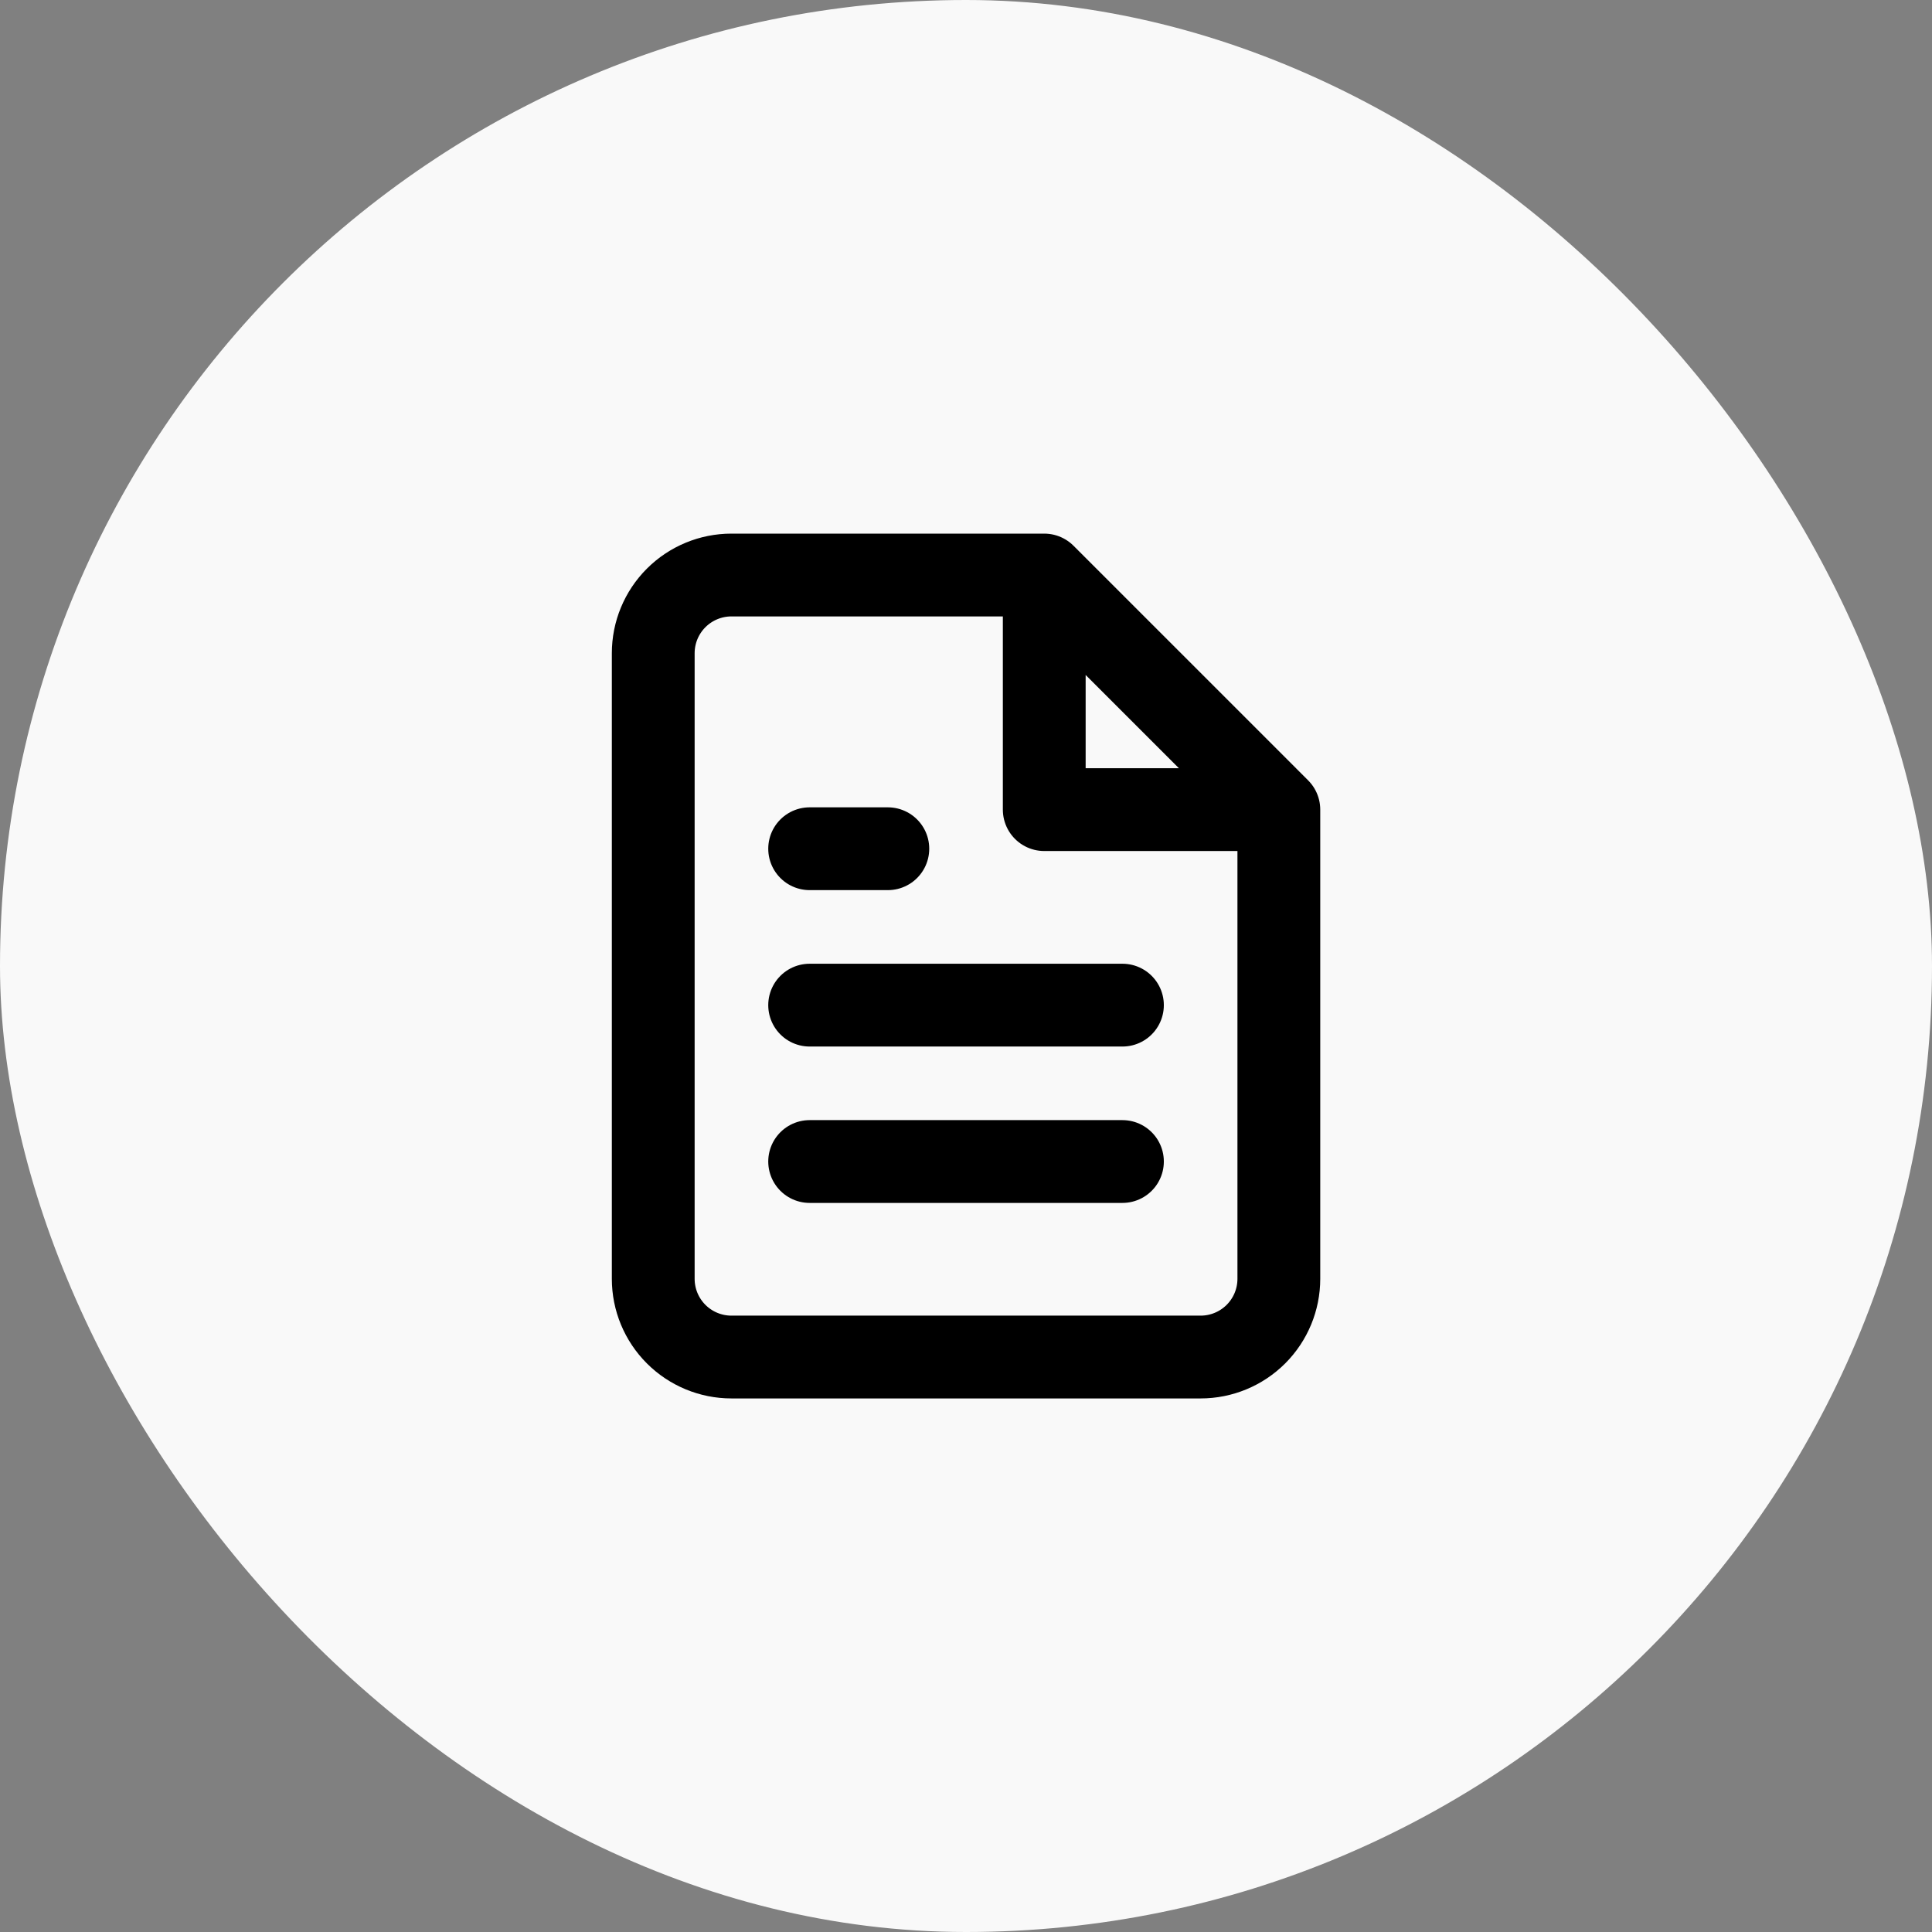 <svg width="70" height="70" viewBox="0 0 70 70" fill="none" xmlns="http://www.w3.org/2000/svg">
<rect x="0" y="0" width="70" height="70" fill="#808080" stroke="none"/>
<rect width="70" height="70" rx="35" fill="#F9F9F9"/>
<path d="M37.835 20.834H26.501C25.75 20.834 25.029 21.133 24.498 21.664C23.966 22.196 23.668 22.916 23.668 23.668V46.334C23.668 47.086 23.966 47.806 24.498 48.338C25.029 48.869 25.75 49.168 26.501 49.168H43.501C44.253 49.168 44.973 48.869 45.505 48.338C46.036 47.806 46.335 47.086 46.335 46.334V29.334M37.835 20.834L46.335 29.334M37.835 20.834V29.334H46.335M40.668 36.418H29.335M40.668 42.084H29.335M32.168 30.751H29.335" stroke="black" stroke-width="3" stroke-linecap="round" stroke-linejoin="round"/>
</svg>
